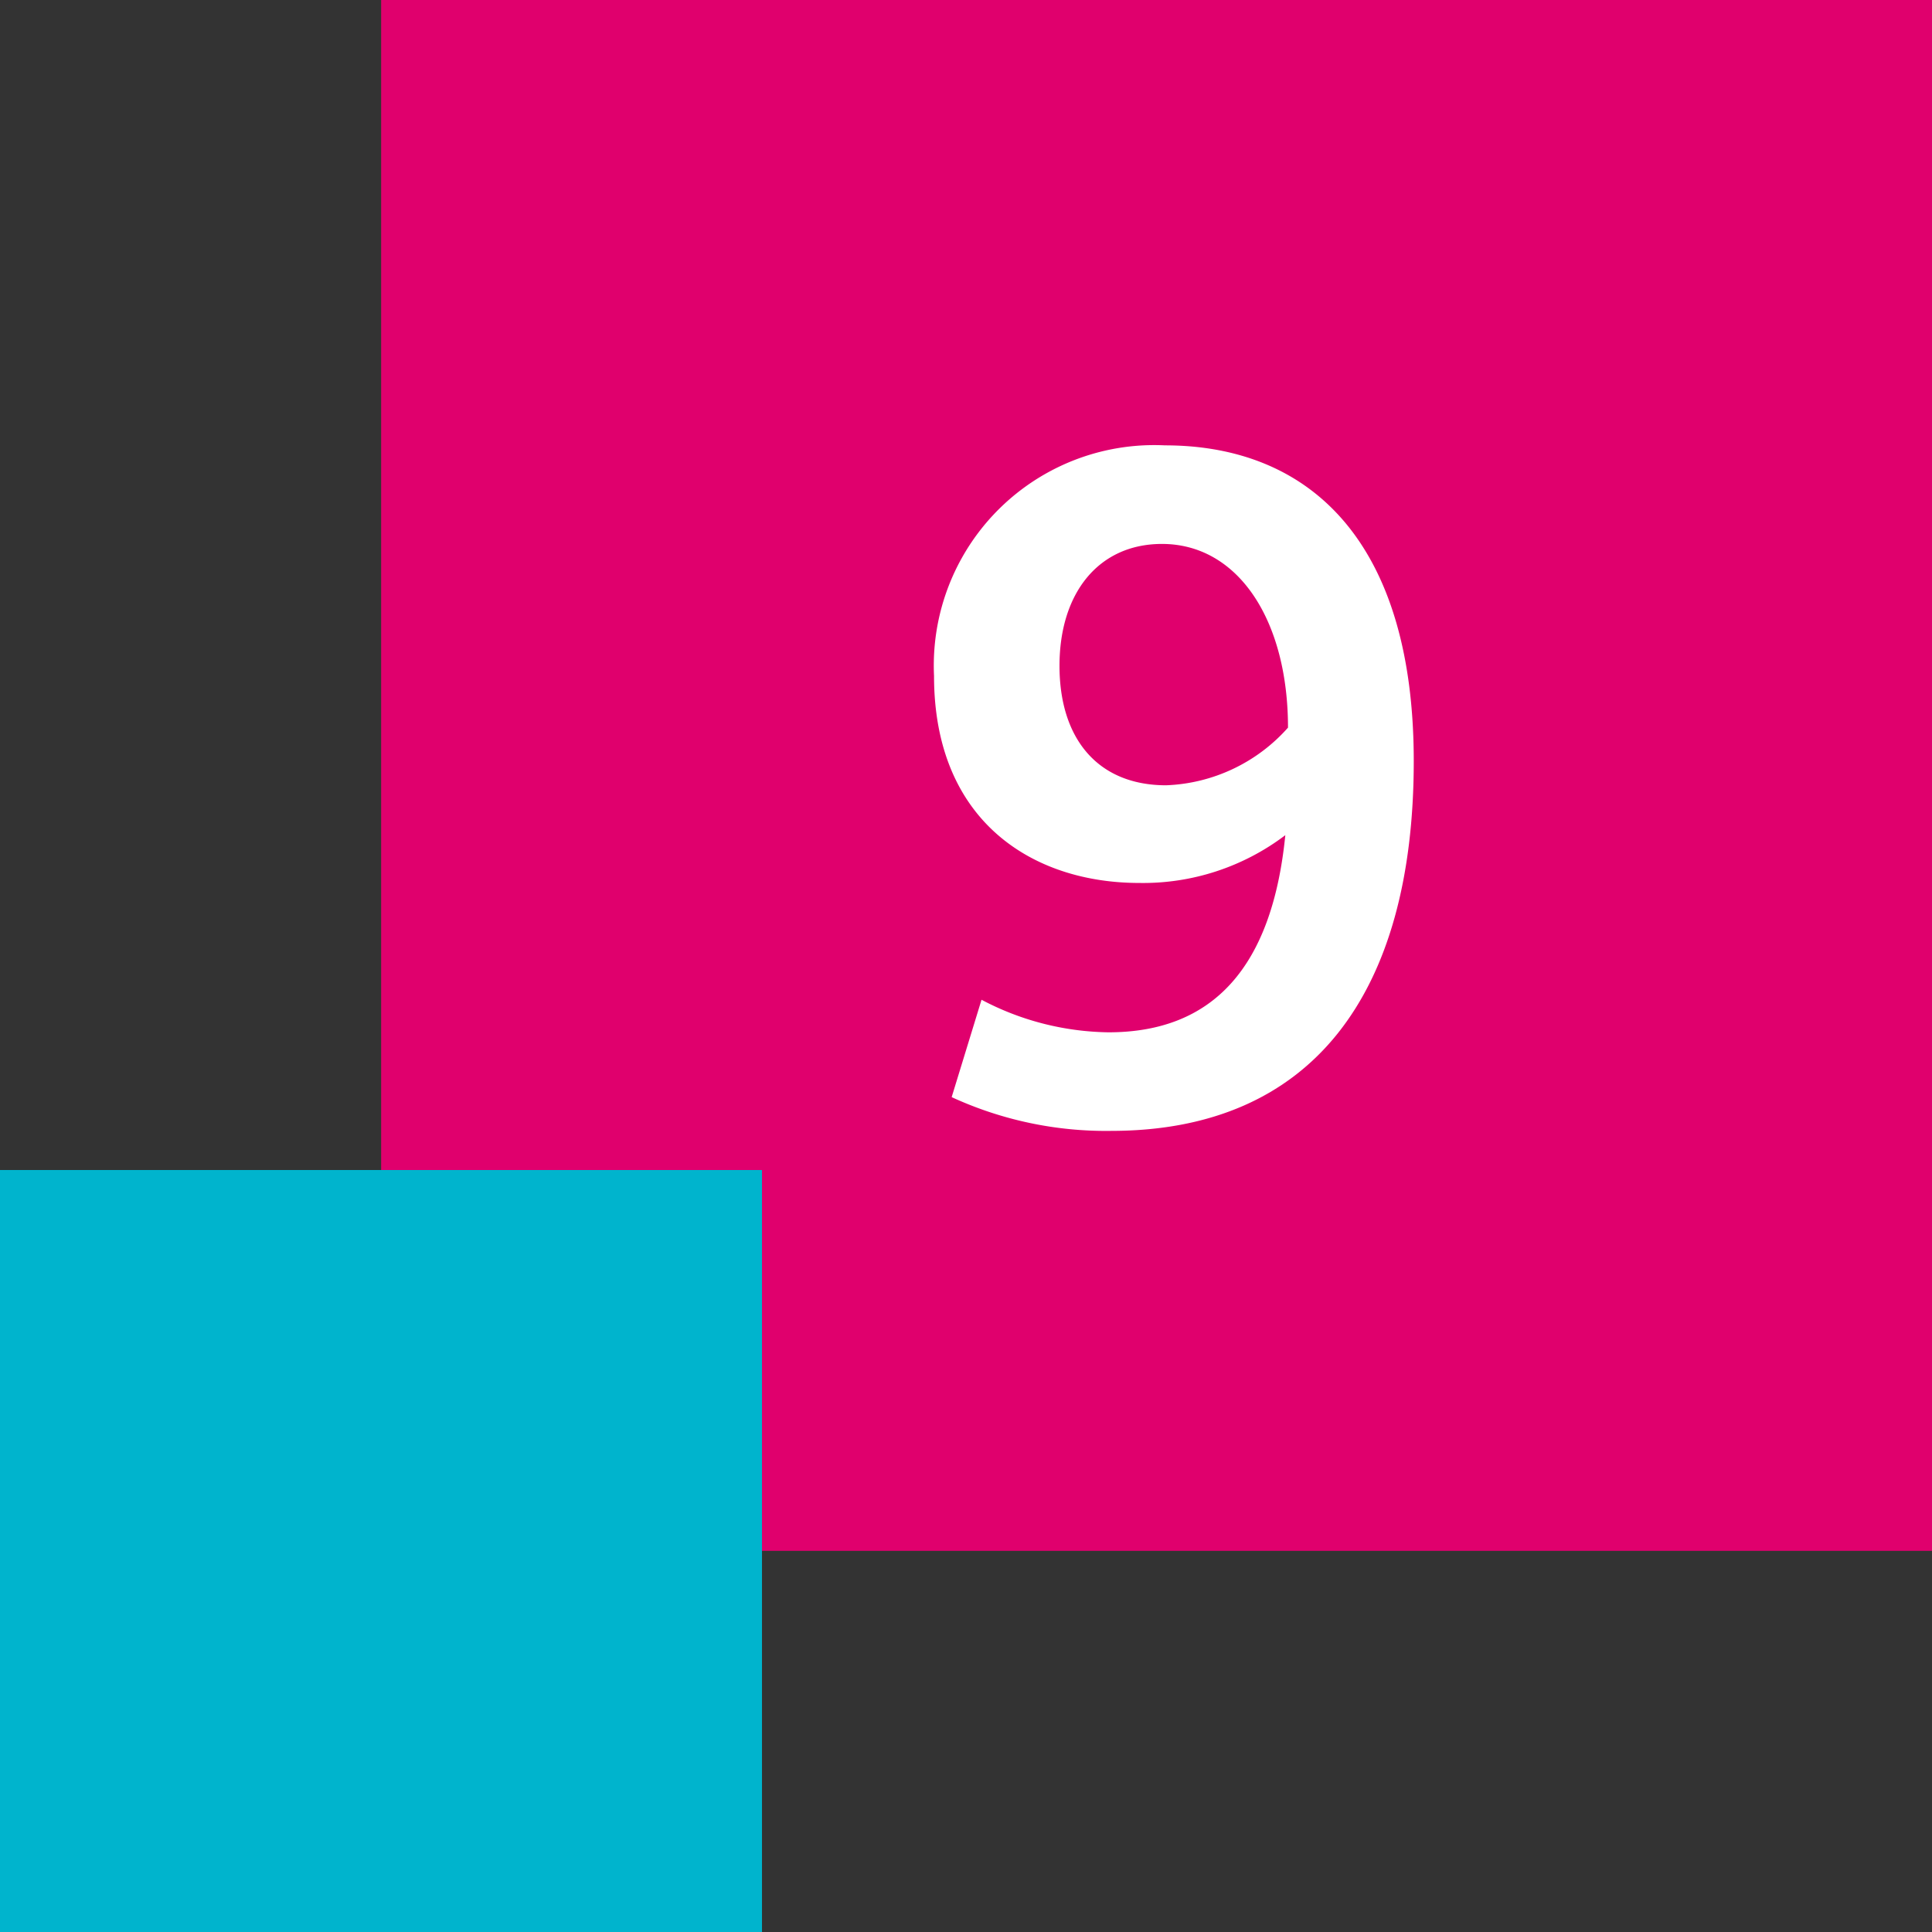 <svg xmlns="http://www.w3.org/2000/svg" width="64.68" height="64.68" viewBox="0 0 64.68 64.68"><rect x="0" y="0" width="64.68" height="64.68" fill="#333333" stroke="none"/><defs><style>.a{fill:#e0006d;}.b{fill:#fff;}.c{fill:#00b4cd;}</style></defs><rect class="a" x="12.76" width="51.92" height="51.92"/><path class="b" d="M31.86,36.73l1-3.26a9.34,9.34,0,0,0,4.25,1.09c3.5,0,5.48-2.18,5.92-6.6h0a7.88,7.88,0,0,1-4.89,1.6c-3.57,0-6.87-2.07-6.87-6.93A7.38,7.38,0,0,1,39,14.91c4.86,0,8.33,3.23,8.33,10.57,0,7.79-3.4,12.38-10.13,12.38A12.35,12.35,0,0,1,31.86,36.73ZM43.12,24.36c0-3.6-1.67-6.15-4.22-6.15-2.11,0-3.43,1.63-3.43,4.08s1.29,4,3.57,4A5.74,5.74,0,0,0,43.12,24.36Z"/><rect class="c" y="39.17" width="25.51" height="25.51"/></svg>